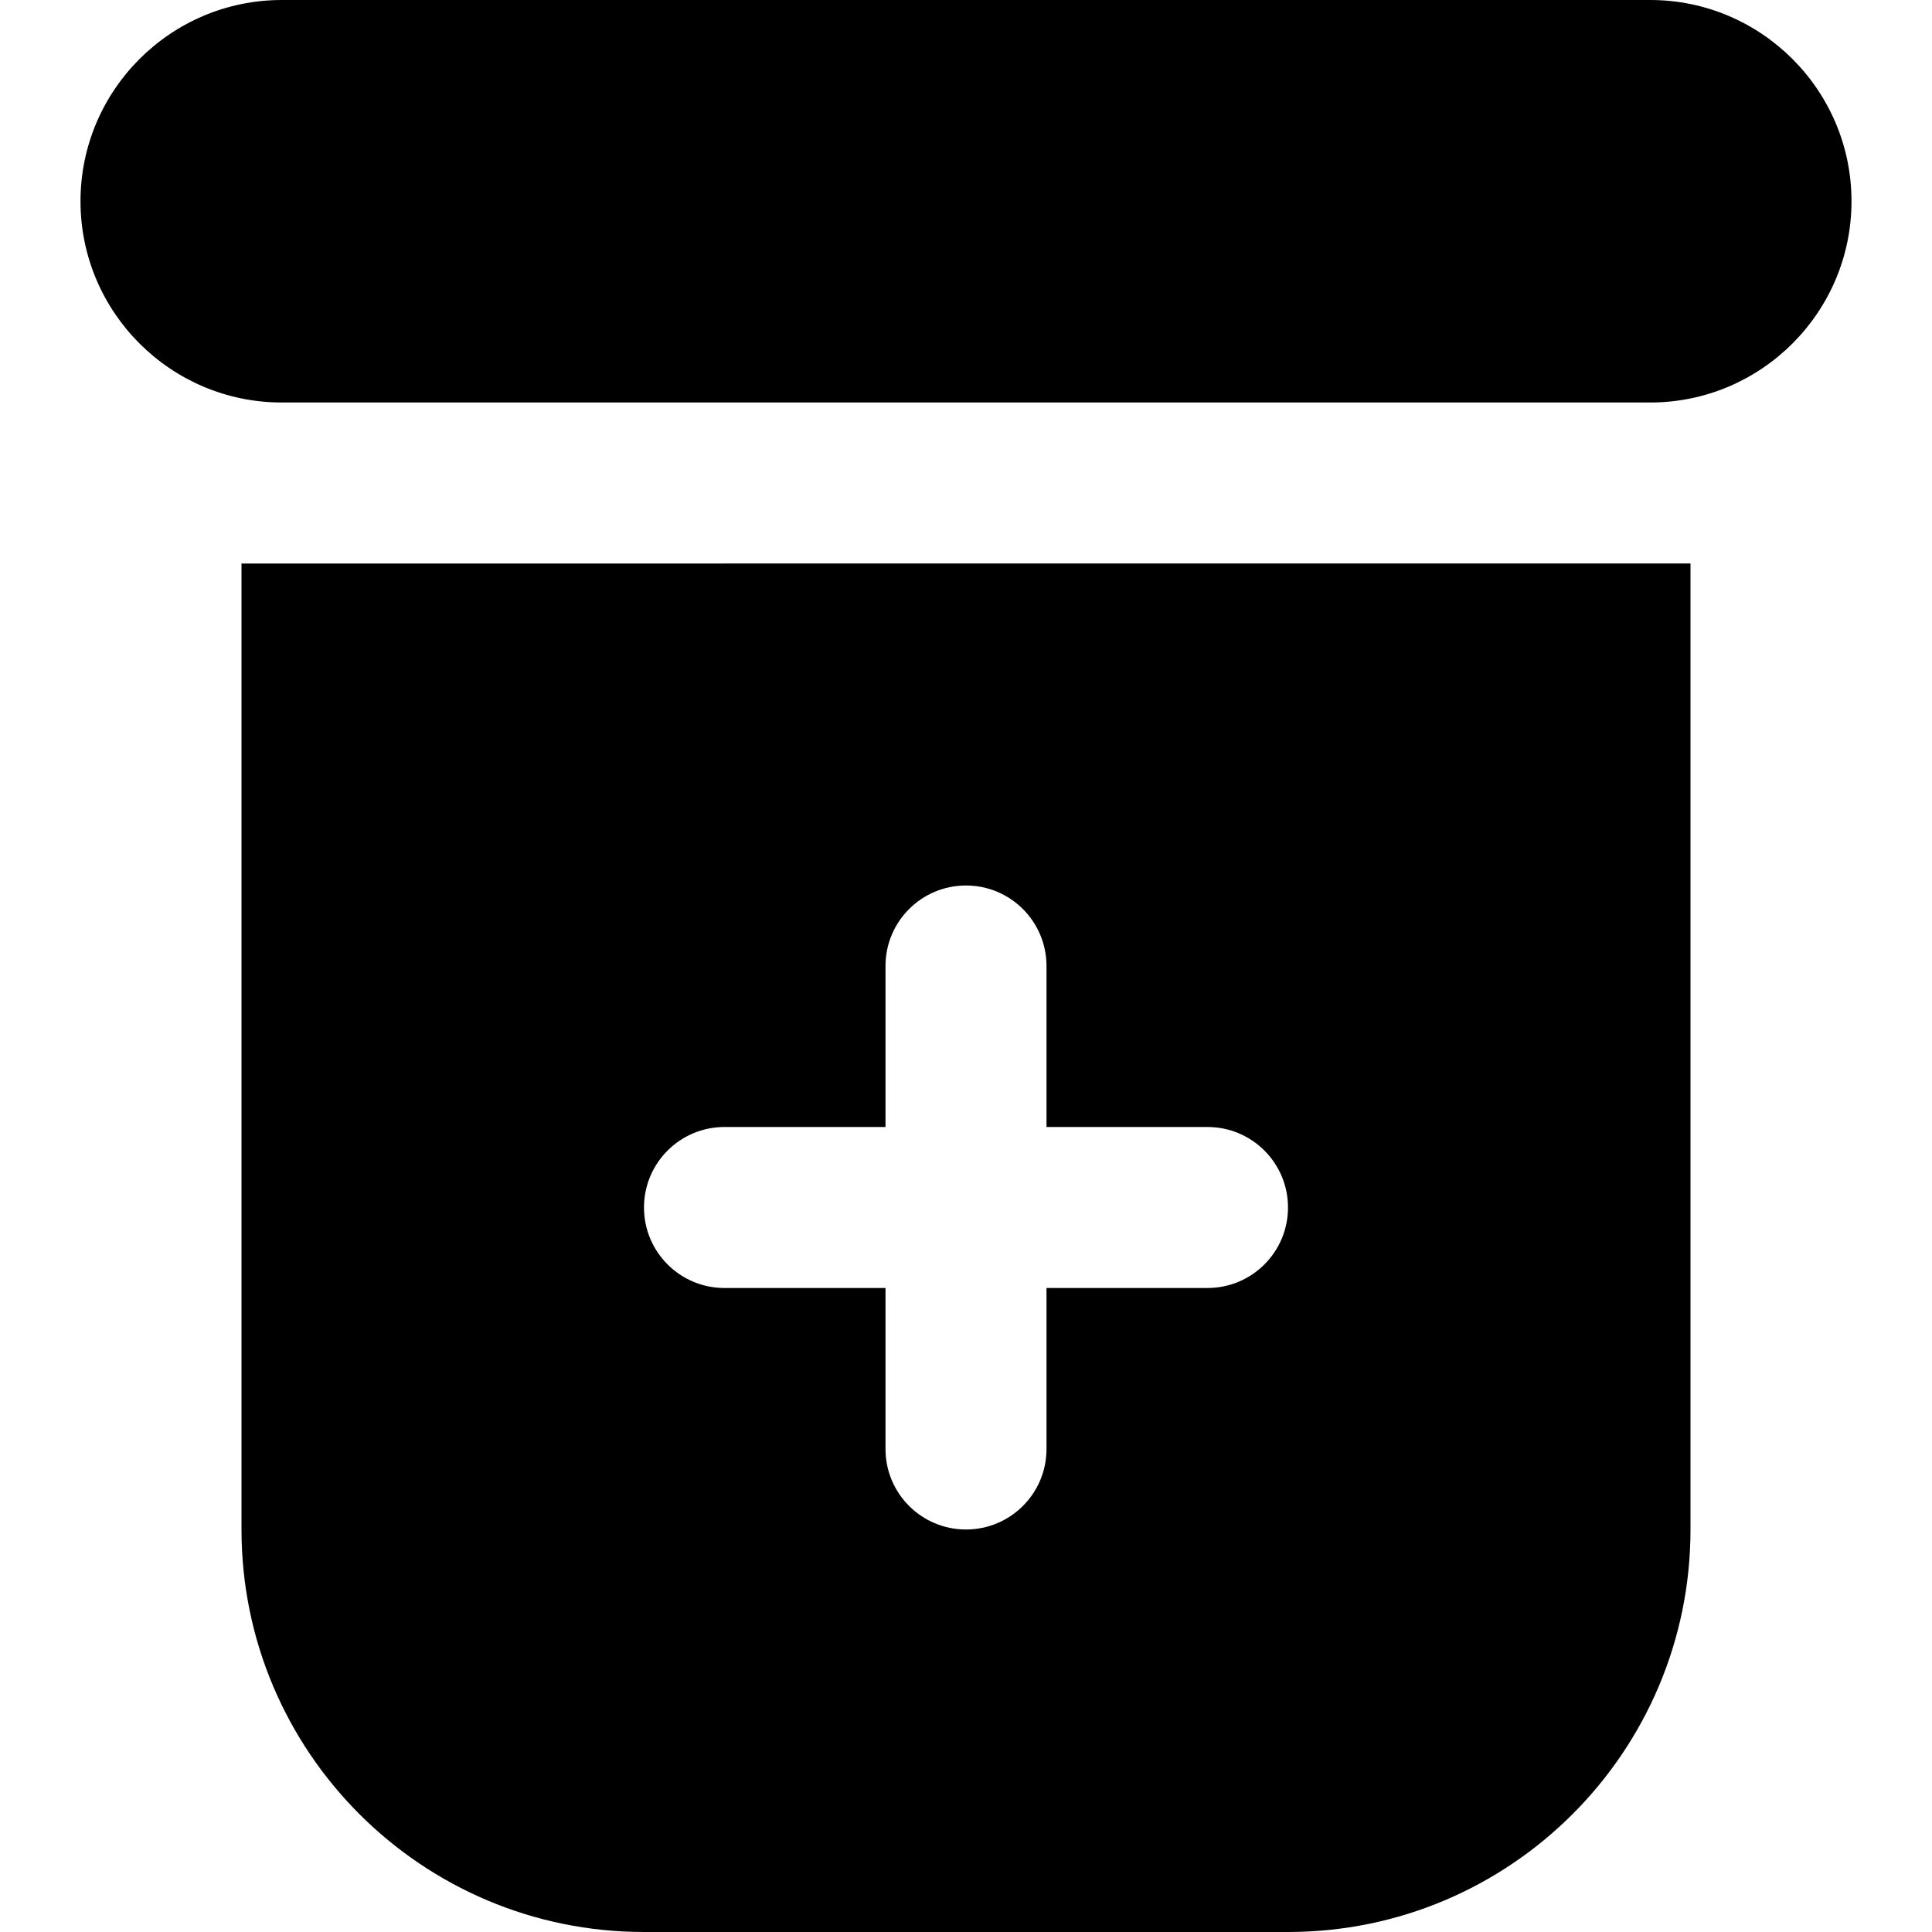 <?xml version="1.0" encoding="UTF-8"?>
<svg xmlns="http://www.w3.org/2000/svg" id="Layer_1" data-name="Layer 1" viewBox="0 0 24 24" width="512" height="512"><path d="m20.5,5H3.5c-1.378,0-2.5-1.121-2.5-2.5S2.122,0,3.5,0h17c1.378,0,2.5,1.121,2.5,2.5s-1.122,2.5-2.5,2.5Zm.5,2H3v12c0,2.761,2.239,5,5,5h8c2.761,0,5-2.239,5-5V7Zm-6,9h-2v2c0,.553-.448,1-1,1s-1-.447-1-1v-2h-2c-.552,0-1-.447-1-1s.448-1,1-1h2v-2c0-.553.448-1,1-1s1,.447,1,1v2h2c.552,0,1,.447,1,1s-.448,1-1,1Z"/></svg>
